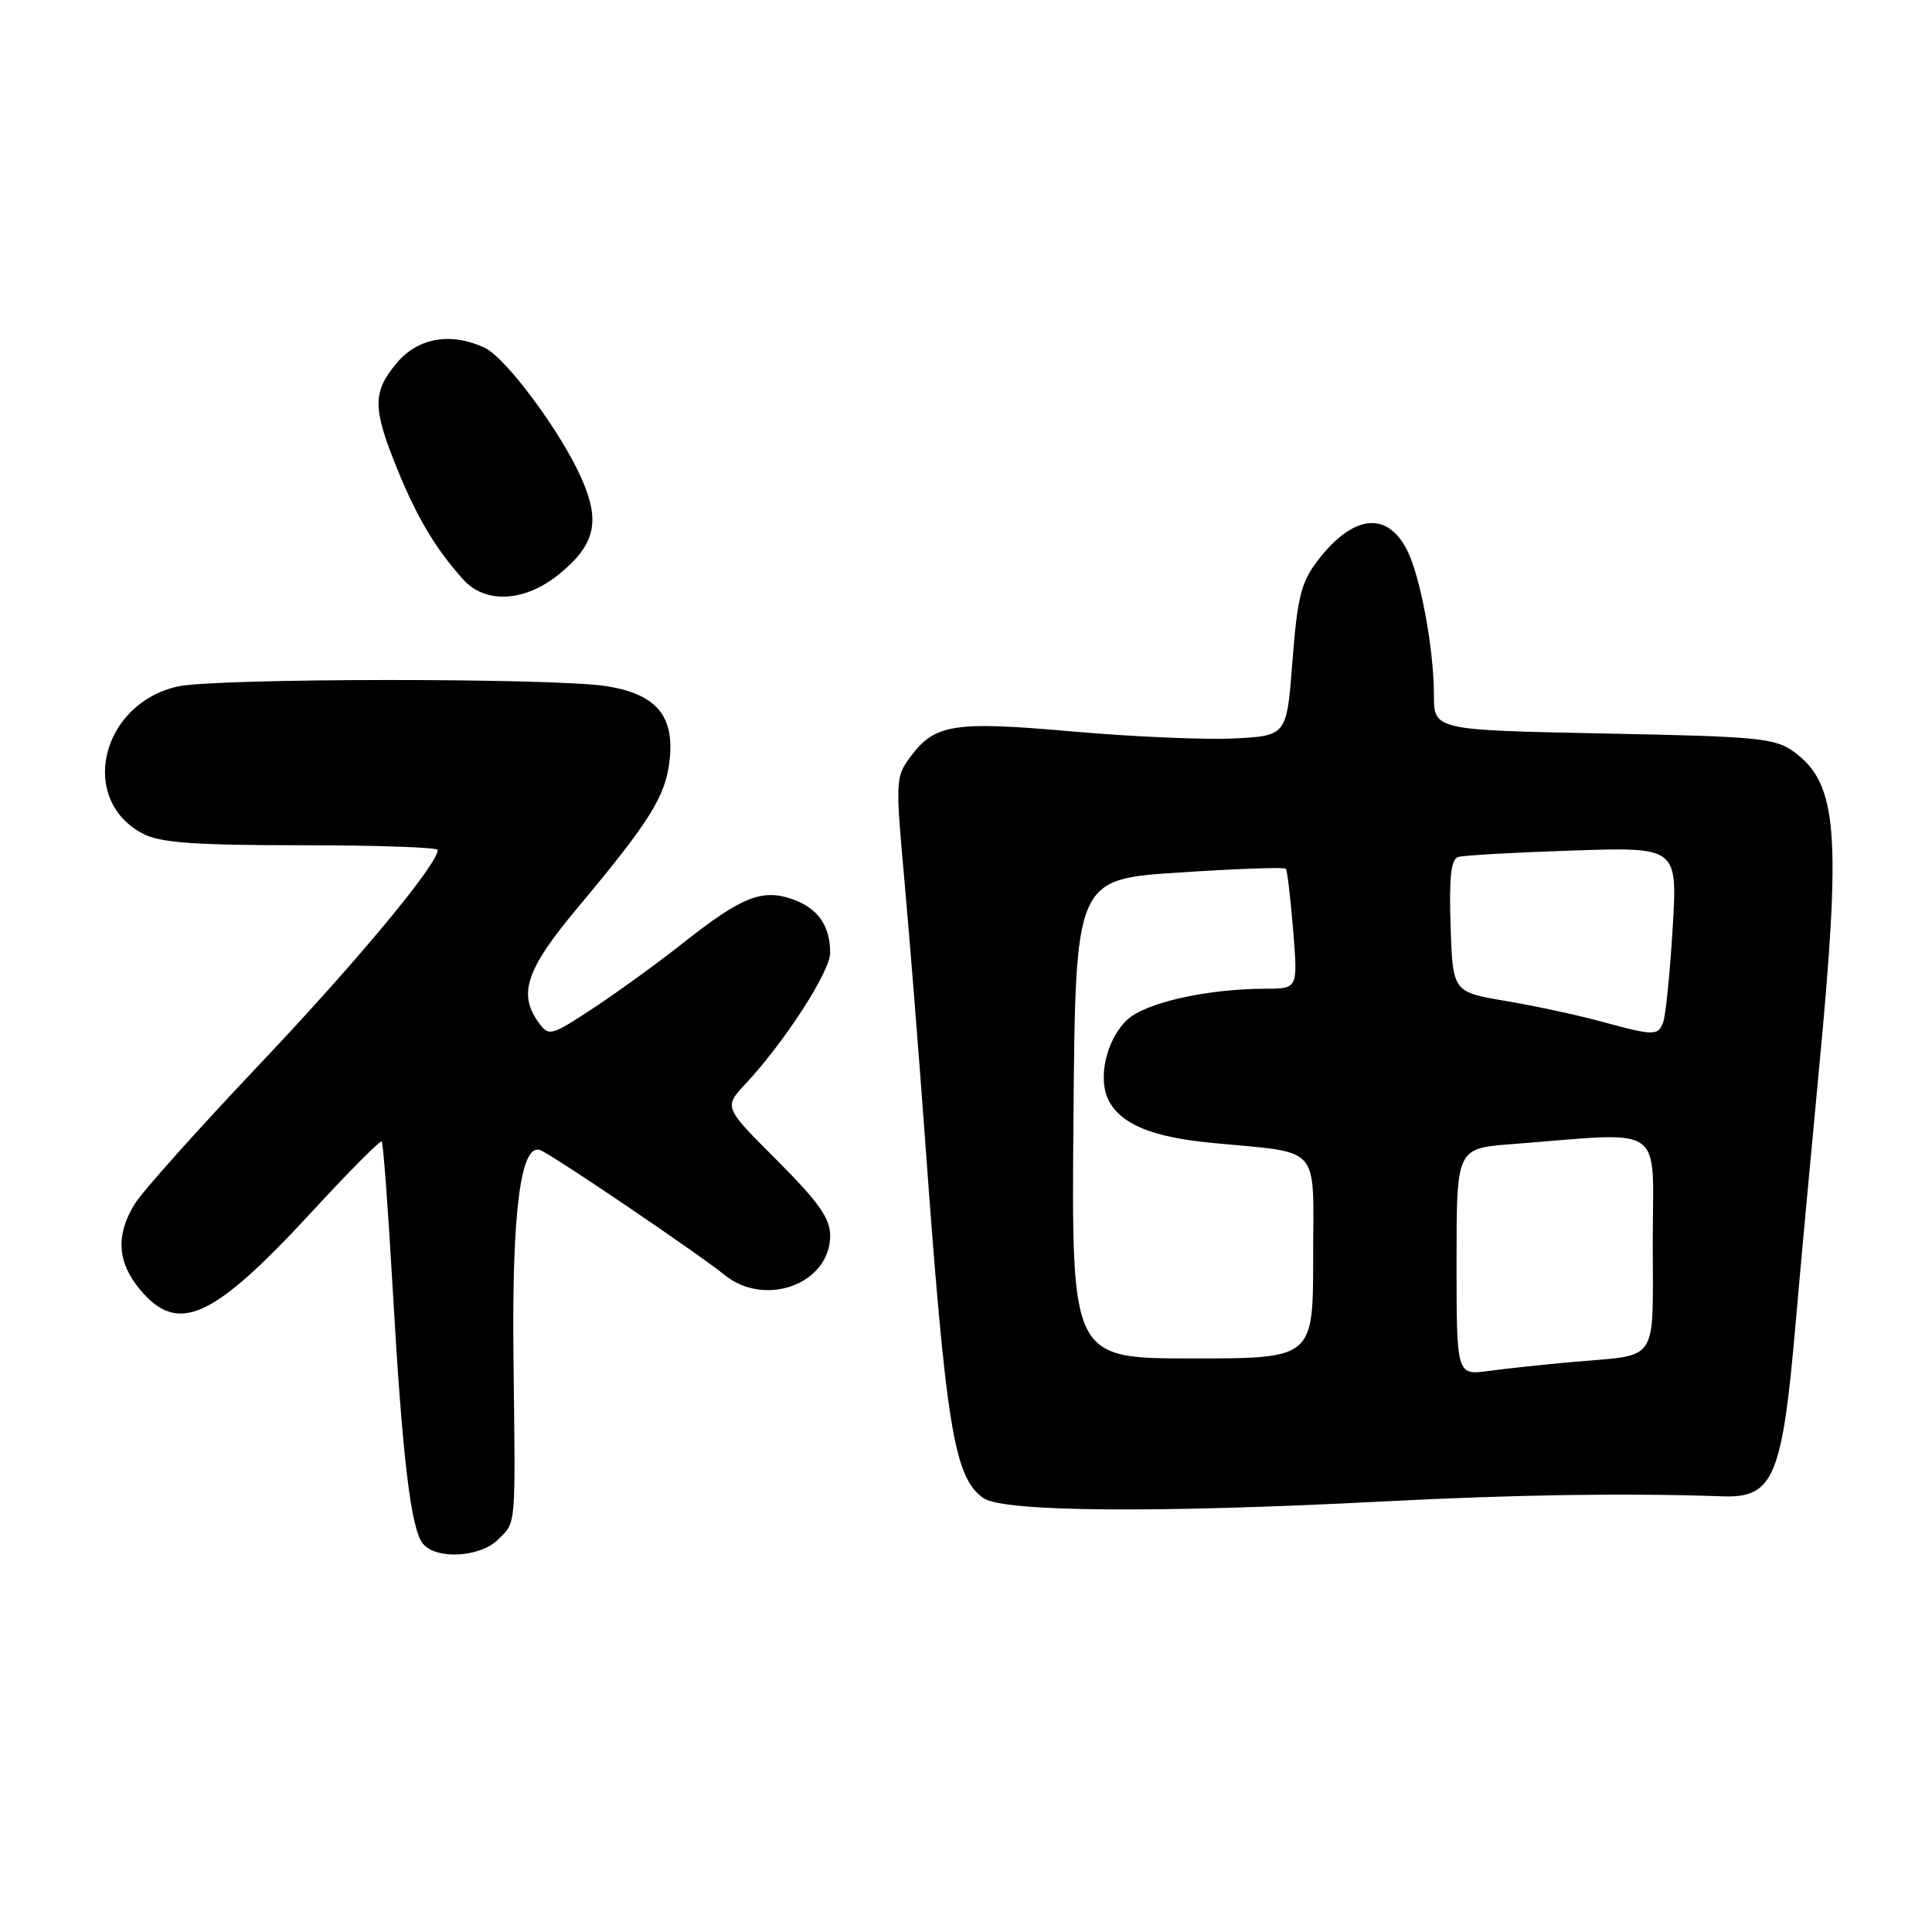 <?xml version="1.0" encoding="UTF-8" standalone="no"?>
<!DOCTYPE svg PUBLIC "-//W3C//DTD SVG 1.1//EN" "http://www.w3.org/Graphics/SVG/1.1/DTD/svg11.dtd" >
<svg xmlns="http://www.w3.org/2000/svg" xmlns:xlink="http://www.w3.org/1999/xlink" version="1.1" viewBox="0 0 256 256">
 <g >
 <path fill="currentColor"
d=" M 66.00 204.00 C 68.41 201.59 68.31 202.80 68.04 180.00 C 67.81 160.56 68.99 151.40 71.60 152.40 C 73.20 153.02 92.46 166.06 96.00 168.93 C 101.40 173.31 110.00 170.11 110.00 163.72 C 110.00 161.43 108.47 159.27 102.95 153.74 C 95.90 146.70 95.90 146.70 98.80 143.60 C 103.96 138.08 110.00 128.74 110.00 126.27 C 110.00 122.64 108.37 120.33 104.98 119.14 C 100.97 117.75 98.27 118.83 90.60 124.88 C 87.25 127.54 81.86 131.44 78.64 133.57 C 73.01 137.28 72.73 137.35 71.39 135.52 C 68.60 131.71 69.70 128.46 76.52 120.30 C 86.12 108.83 88.19 105.52 88.72 100.76 C 89.39 94.86 86.98 92.00 80.44 90.93 C 73.60 89.81 28.40 89.84 23.50 90.97 C 13.31 93.32 10.36 106.03 18.98 110.49 C 21.27 111.67 25.81 112.00 39.95 112.00 C 49.88 112.00 58.00 112.28 58.00 112.62 C 58.00 114.53 47.28 127.43 34.42 141.00 C 26.34 149.53 18.89 157.85 17.87 159.50 C 15.30 163.64 15.53 167.29 18.59 170.92 C 23.61 176.89 28.20 174.80 41.37 160.52 C 46.24 155.23 50.39 151.06 50.58 151.25 C 50.78 151.44 51.42 160.13 52.02 170.55 C 53.31 193.13 54.43 202.61 56.05 204.56 C 57.81 206.69 63.64 206.36 66.00 204.00 Z  M 183.50 198.94 C 201.02 198.04 215.42 197.83 228.26 198.27 C 235.02 198.51 236.17 195.75 237.95 175.12 C 238.54 168.31 239.92 153.35 241.01 141.87 C 244.01 110.37 243.52 103.92 237.76 99.66 C 235.25 97.80 233.17 97.59 212.51 97.19 C 190.00 96.74 190.00 96.74 190.00 92.05 C 190.00 85.97 188.19 76.27 186.42 72.84 C 183.73 67.64 179.23 68.22 174.55 74.34 C 172.41 77.15 171.90 79.20 171.26 87.58 C 170.50 97.50 170.50 97.50 163.50 97.85 C 159.65 98.04 150.06 97.62 142.18 96.93 C 126.41 95.53 123.88 95.92 120.65 100.26 C 118.66 102.93 118.64 103.44 119.85 116.76 C 120.53 124.32 121.74 139.50 122.54 150.50 C 125.33 189.12 126.41 195.77 130.30 198.50 C 132.92 200.34 153.14 200.51 183.50 198.94 Z  M 74.16 76.02 C 78.89 72.12 79.58 69.10 77.04 63.36 C 74.31 57.20 67.03 47.38 64.20 46.07 C 59.75 44.00 55.38 44.75 52.59 48.08 C 49.34 51.93 49.35 54.05 52.61 62.08 C 55.25 68.57 57.68 72.65 61.34 76.75 C 64.31 80.08 69.60 79.78 74.16 76.02 Z  M 193.00 167.20 C 193.00 152.17 193.00 152.17 200.25 151.61 C 221.03 150.01 219.00 148.60 219.00 164.60 C 219.00 180.89 219.95 179.44 208.50 180.46 C 204.65 180.80 199.59 181.34 197.25 181.66 C 193.00 182.23 193.00 182.23 193.00 167.20 Z  M 142.24 148.25 C 142.50 116.50 142.50 116.50 156.27 115.61 C 163.85 115.11 170.20 114.89 170.38 115.11 C 170.57 115.32 171.00 118.99 171.35 123.25 C 171.97 131.00 171.97 131.00 167.74 131.01 C 159.95 131.02 151.79 132.85 149.36 135.13 C 146.57 137.75 145.39 142.99 146.94 145.88 C 148.61 149.00 152.68 150.67 160.50 151.43 C 175.33 152.87 174.00 151.38 174.00 166.61 C 174.00 180.00 174.00 180.00 157.99 180.00 C 141.97 180.00 141.97 180.00 142.24 148.25 Z  M 212.00 135.31 C 208.97 134.49 203.35 133.28 199.50 132.63 C 192.50 131.44 192.50 131.44 192.21 122.71 C 192.00 116.25 192.26 113.86 193.21 113.56 C 193.92 113.33 200.75 112.95 208.39 112.70 C 222.29 112.24 222.29 112.24 221.63 123.08 C 221.27 129.04 220.70 134.61 220.38 135.46 C 219.68 137.28 219.17 137.27 212.00 135.31 Z "/>
</g>
</svg>